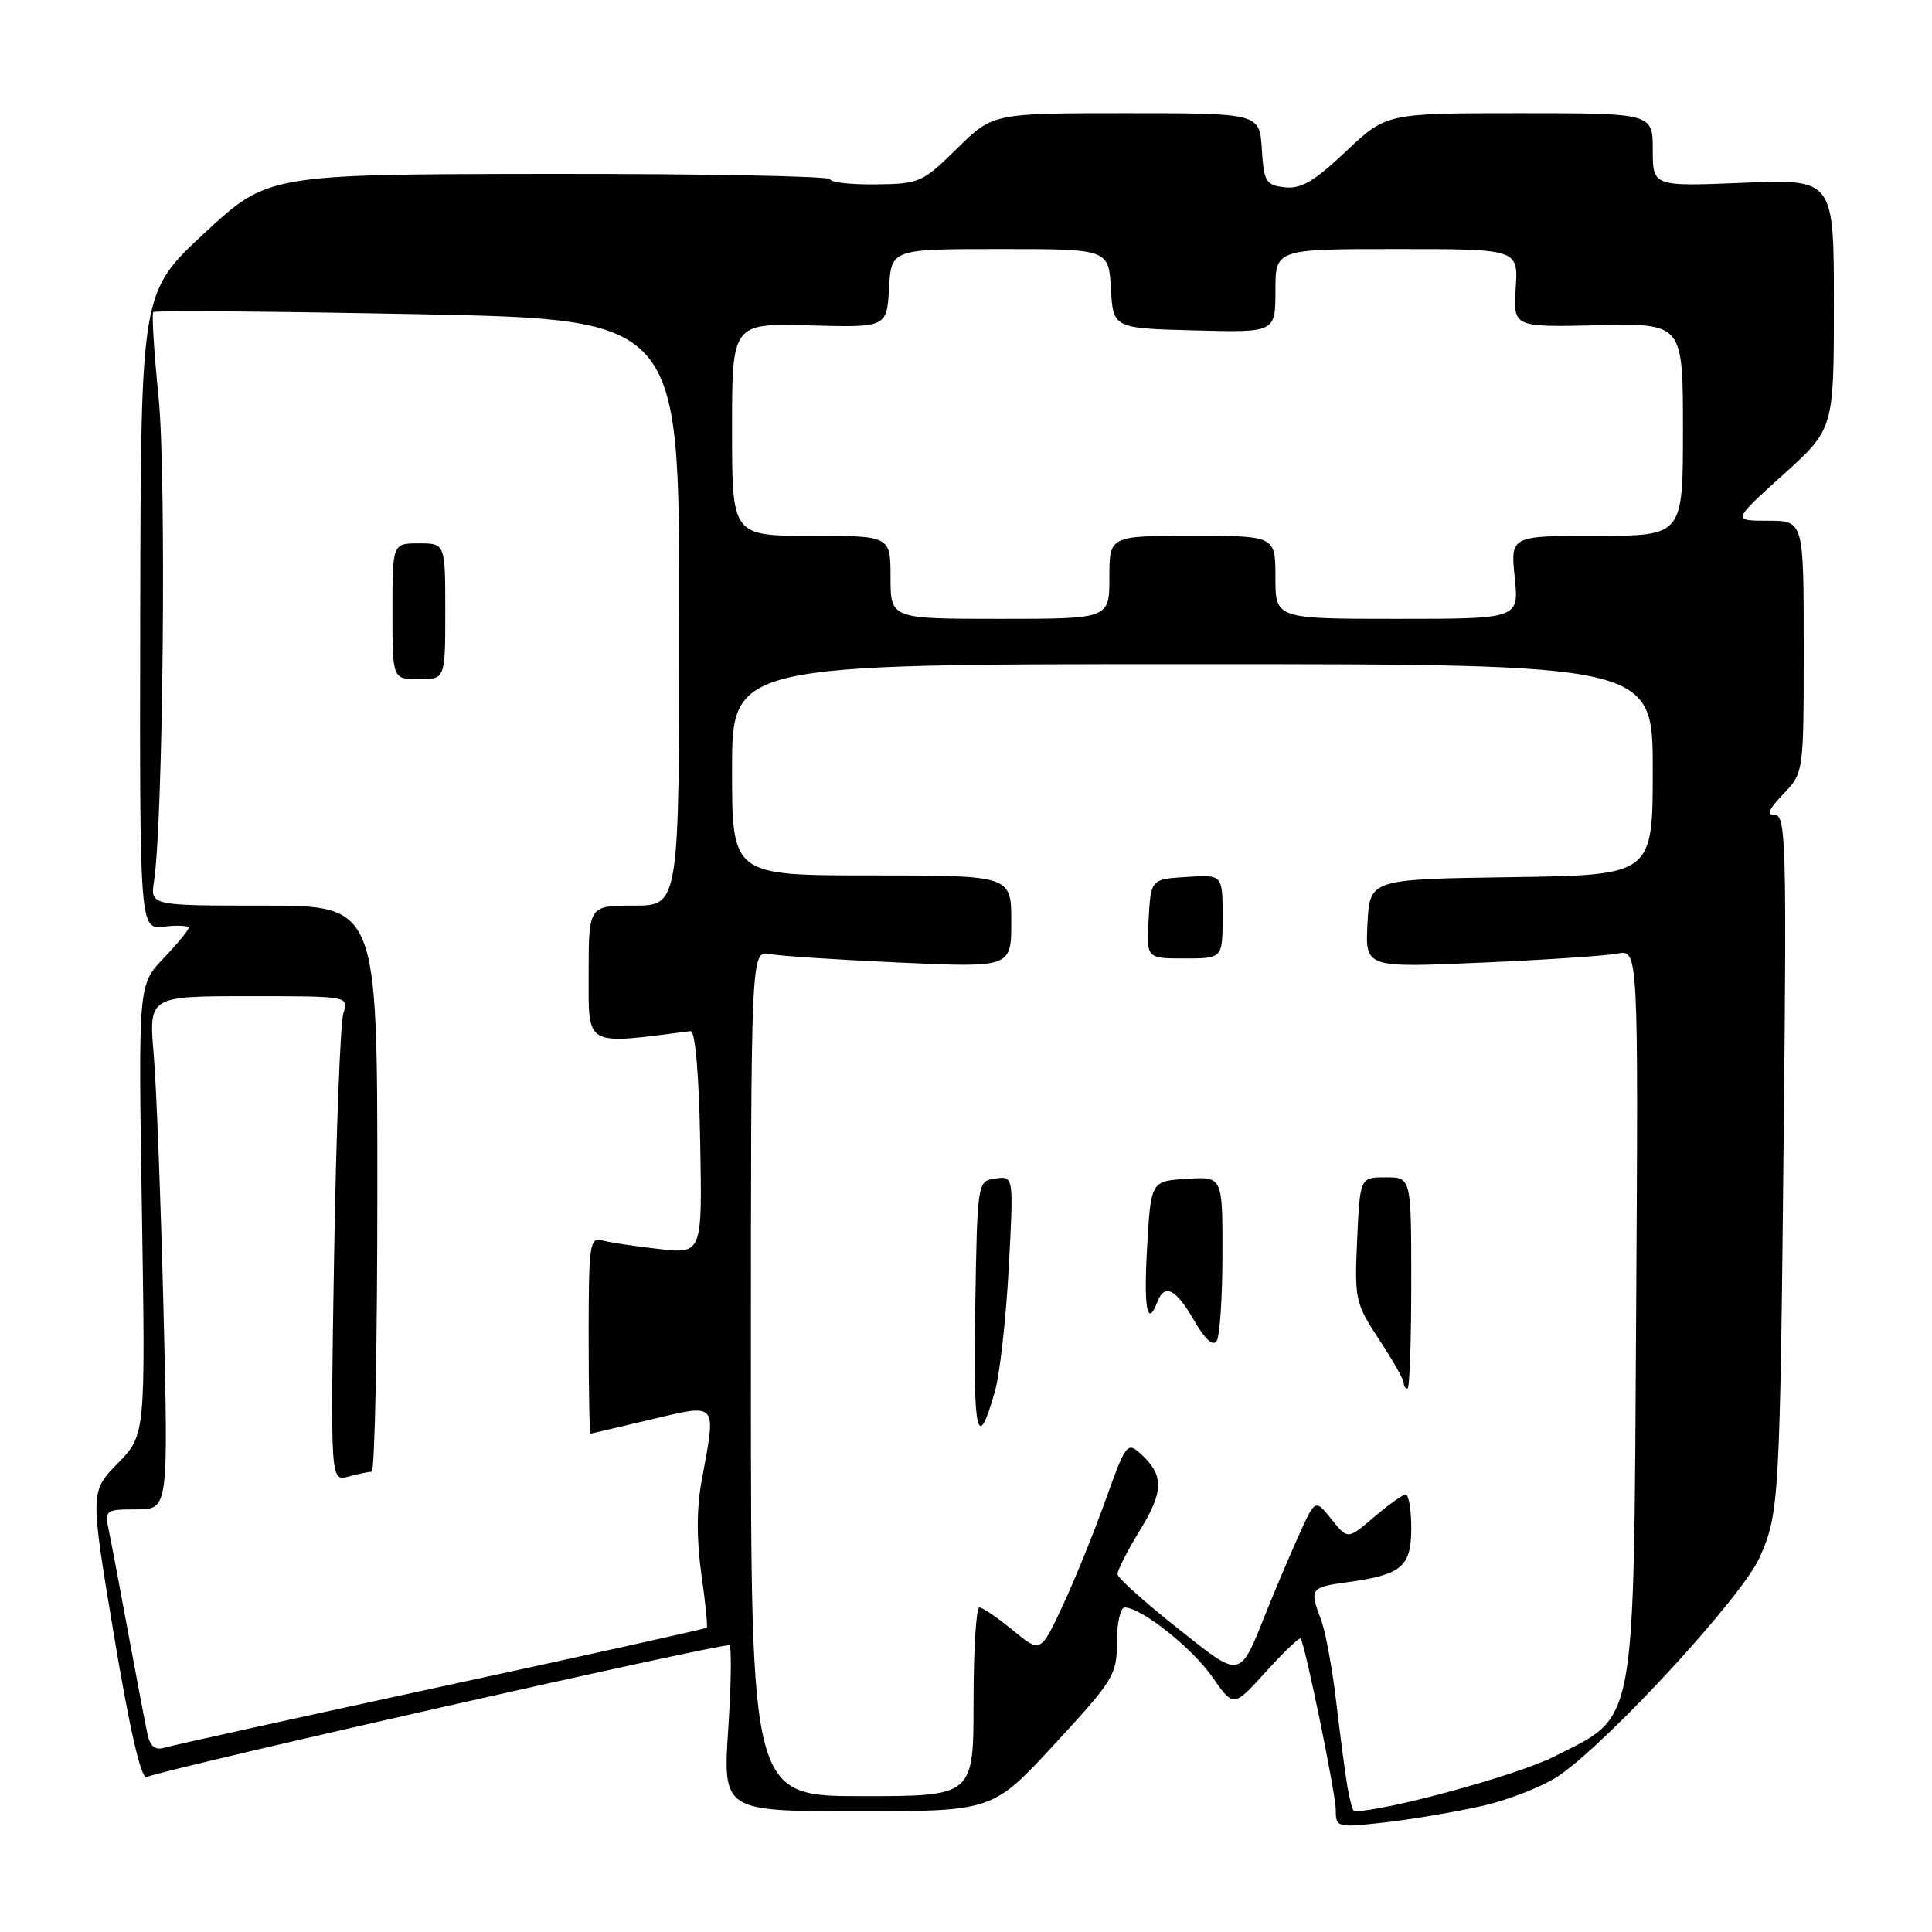 <?xml version="1.0" encoding="UTF-8" standalone="no"?>
<!DOCTYPE svg PUBLIC "-//W3C//DTD SVG 1.1//EN" "http://www.w3.org/Graphics/SVG/1.1/DTD/svg11.dtd" >
<svg xmlns="http://www.w3.org/2000/svg" xmlns:xlink="http://www.w3.org/1999/xlink" version="1.1" viewBox="0 0 256 256">
 <g >
 <path fill="currentColor"
d=" M 196.20 239.34 C 199.89 238.53 204.62 236.65 206.72 235.18 C 213.60 230.34 230.90 211.49 233.17 206.35 C 235.77 200.47 235.86 198.95 236.37 148.25 C 236.74 112.08 236.62 108.00 235.20 108.00 C 234.03 108.00 234.31 107.28 236.31 105.20 C 239.00 102.39 239.00 102.39 239.00 85.70 C 239.00 69.00 239.00 69.00 234.26 69.00 C 229.53 69.00 229.53 69.00 236.26 62.92 C 243.00 56.84 243.00 56.84 243.00 40.28 C 243.00 23.73 243.00 23.73 231.00 24.22 C 219.00 24.71 219.00 24.71 219.00 19.86 C 219.00 15.00 219.00 15.00 201.35 15.00 C 183.69 15.00 183.69 15.00 178.34 20.07 C 174.14 24.03 172.39 25.06 170.24 24.82 C 167.73 24.53 167.47 24.10 167.20 19.75 C 166.89 15.00 166.89 15.00 149.23 15.00 C 131.57 15.00 131.57 15.00 126.81 19.68 C 122.24 24.19 121.83 24.37 116.03 24.43 C 112.71 24.47 110.00 24.16 110.00 23.75 C 110.00 23.34 93.24 23.02 72.75 23.04 C 35.50 23.09 35.50 23.09 27.08 30.90 C 18.67 38.71 18.67 38.71 18.58 80.94 C 18.50 123.16 18.50 123.16 21.75 122.78 C 23.54 122.57 25.00 122.65 24.99 122.95 C 24.99 123.25 23.49 125.07 21.66 126.99 C 18.32 130.49 18.32 130.49 18.80 160.31 C 19.28 190.13 19.28 190.13 15.61 193.89 C 11.93 197.65 11.93 197.65 15.11 216.74 C 17.16 229.03 18.68 235.69 19.40 235.46 C 24.29 233.83 94.33 218.00 96.63 218.00 C 96.95 218.00 96.90 222.95 96.50 229.00 C 95.78 240.00 95.78 240.00 113.66 240.00 C 131.54 240.00 131.54 240.00 139.77 231.07 C 147.58 222.61 148.00 221.91 148.00 217.57 C 148.00 215.06 148.46 213.00 149.02 213.00 C 151.21 213.00 157.98 218.36 160.64 222.21 C 163.45 226.25 163.45 226.25 167.76 221.49 C 170.13 218.88 172.19 216.91 172.34 217.12 C 172.96 218.00 177.00 237.71 177.00 239.86 C 177.00 242.13 177.17 242.18 183.25 241.51 C 186.69 241.13 192.52 240.16 196.20 239.34 Z  M 178.54 236.75 C 178.24 234.96 177.57 229.88 177.05 225.46 C 176.53 221.03 175.63 216.17 175.05 214.64 C 173.48 210.51 173.62 210.32 178.54 209.65 C 185.76 208.66 187.00 207.61 187.00 202.46 C 187.00 200.01 186.66 198.02 186.25 198.04 C 185.84 198.06 183.94 199.41 182.04 201.04 C 178.58 204.00 178.58 204.00 176.42 201.30 C 174.27 198.60 174.27 198.60 172.05 203.55 C 170.83 206.27 168.98 210.63 167.94 213.22 C 164.16 222.67 164.64 222.57 155.90 215.64 C 151.64 212.26 148.12 209.10 148.08 208.61 C 148.03 208.12 149.37 205.50 151.04 202.78 C 154.24 197.58 154.25 195.45 151.12 192.61 C 149.37 191.03 149.16 191.31 146.51 198.72 C 144.98 203.00 142.42 209.32 140.81 212.77 C 137.88 219.04 137.88 219.04 134.21 216.02 C 132.19 214.36 130.20 213.00 129.77 213.00 C 129.35 213.00 129.00 218.62 129.00 225.50 C 129.00 238.00 129.00 238.00 114.25 238.00 C 99.50 238.00 99.50 238.00 99.50 181.98 C 99.50 125.95 99.50 125.95 102.00 126.42 C 103.38 126.68 111.14 127.18 119.25 127.55 C 134.00 128.21 134.00 128.21 134.00 122.10 C 134.00 116.00 134.00 116.00 115.50 116.00 C 97.00 116.00 97.00 116.00 97.00 102.00 C 97.00 88.00 97.00 88.00 158.00 88.00 C 219.00 88.00 219.00 88.00 219.00 101.98 C 219.00 115.96 219.00 115.96 200.25 116.23 C 181.50 116.50 181.50 116.50 181.20 122.37 C 180.89 128.23 180.89 128.23 196.20 127.56 C 204.61 127.20 212.76 126.65 214.30 126.36 C 217.09 125.82 217.09 125.82 216.80 173.66 C 216.45 229.94 216.96 227.15 205.92 232.76 C 201.04 235.23 183.60 240.00 179.44 240.00 C 179.25 240.00 178.85 238.54 178.54 236.75 Z  M 131.83 184.38 C 132.48 182.11 133.30 174.76 133.66 168.04 C 134.32 155.82 134.32 155.82 131.91 156.16 C 129.50 156.50 129.50 156.50 129.22 173.48 C 128.95 190.23 129.51 192.56 131.83 184.38 Z  M 187.00 170.00 C 187.00 156.00 187.00 156.00 183.61 156.00 C 180.21 156.00 180.21 156.00 179.83 164.25 C 179.47 172.18 179.58 172.69 182.73 177.48 C 184.53 180.21 186.00 182.80 186.00 183.23 C 186.00 183.65 186.22 184.00 186.50 184.00 C 186.78 184.00 187.00 177.70 187.00 170.00 Z  M 161.98 166.20 C 162.00 155.89 162.00 155.89 157.25 156.20 C 152.50 156.50 152.50 156.50 152.00 165.25 C 151.53 173.44 152.02 176.01 153.36 172.50 C 154.31 170.02 155.81 170.78 158.20 174.93 C 159.68 177.49 160.73 178.45 161.22 177.68 C 161.63 177.03 161.98 171.86 161.98 166.20 Z  M 162.00 121.45 C 162.00 115.89 162.00 115.89 157.25 116.20 C 152.50 116.50 152.50 116.50 152.20 121.75 C 151.90 127.00 151.90 127.00 156.95 127.00 C 162.00 127.00 162.00 127.00 162.00 121.45 Z  M 19.55 229.81 C 19.27 228.54 18.13 222.55 17.01 216.50 C 15.90 210.45 14.73 204.26 14.41 202.75 C 13.86 200.09 13.98 200.00 18.08 200.00 C 22.31 200.00 22.31 200.00 21.67 173.75 C 21.31 159.31 20.73 144.01 20.37 139.75 C 19.71 132.00 19.71 132.00 32.97 132.00 C 46.23 132.00 46.23 132.00 45.50 134.25 C 45.10 135.49 44.54 149.95 44.27 166.40 C 43.78 196.29 43.78 196.29 46.14 195.66 C 47.44 195.31 48.84 195.02 49.25 195.01 C 49.66 195.01 50.00 178.12 50.00 157.50 C 50.00 120.00 50.00 120.00 34.95 120.00 C 19.91 120.00 19.91 120.00 20.41 116.75 C 21.62 108.83 22.06 62.87 21.01 52.63 C 20.41 46.65 20.09 41.58 20.31 41.35 C 20.54 41.13 36.31 41.26 55.36 41.63 C 90.00 42.32 90.00 42.32 90.00 81.16 C 90.00 120.00 90.00 120.00 84.00 120.00 C 78.00 120.00 78.00 120.00 78.00 129.05 C 78.00 138.82 77.33 138.44 91.50 136.63 C 92.12 136.55 92.61 142.18 92.78 151.33 C 93.05 166.15 93.05 166.15 87.28 165.49 C 84.10 165.13 80.71 164.62 79.75 164.35 C 78.15 163.91 78.00 164.97 78.00 176.93 C 78.00 184.12 78.11 189.98 78.25 189.97 C 78.39 189.95 81.99 189.10 86.25 188.09 C 95.19 185.98 94.92 185.66 92.98 196.15 C 92.30 199.81 92.29 203.98 92.93 208.54 C 93.47 212.33 93.79 215.54 93.65 215.68 C 93.51 215.82 77.67 219.34 58.45 223.49 C 39.23 227.65 22.73 231.29 21.78 231.58 C 20.58 231.96 19.91 231.43 19.55 229.81 Z  M 59.00 81.00 C 59.00 72.00 59.00 72.00 55.50 72.00 C 52.00 72.00 52.00 72.00 52.00 81.00 C 52.00 90.00 52.00 90.00 55.50 90.00 C 59.00 90.00 59.00 90.00 59.00 81.00 Z  M 118.00 76.50 C 118.00 71.00 118.00 71.00 107.50 71.00 C 97.00 71.00 97.00 71.00 97.00 56.92 C 97.00 42.84 97.00 42.84 107.25 43.12 C 117.50 43.40 117.50 43.40 117.80 38.20 C 118.10 33.00 118.10 33.00 132.50 33.00 C 146.90 33.00 146.90 33.00 147.20 38.25 C 147.50 43.50 147.50 43.50 158.25 43.78 C 169.00 44.07 169.00 44.07 169.00 38.53 C 169.00 33.00 169.00 33.00 185.09 33.00 C 201.18 33.00 201.18 33.00 200.84 38.18 C 200.50 43.36 200.50 43.36 211.75 43.10 C 223.00 42.85 223.00 42.85 223.00 56.92 C 223.00 71.00 223.00 71.00 211.57 71.00 C 200.14 71.00 200.14 71.00 200.71 76.50 C 201.28 82.00 201.28 82.00 185.14 82.00 C 169.00 82.00 169.00 82.00 169.00 76.50 C 169.00 71.00 169.00 71.00 158.00 71.00 C 147.00 71.00 147.00 71.00 147.00 76.50 C 147.00 82.00 147.00 82.00 132.50 82.00 C 118.00 82.00 118.00 82.00 118.00 76.50 Z "/>
</g>
</svg>
